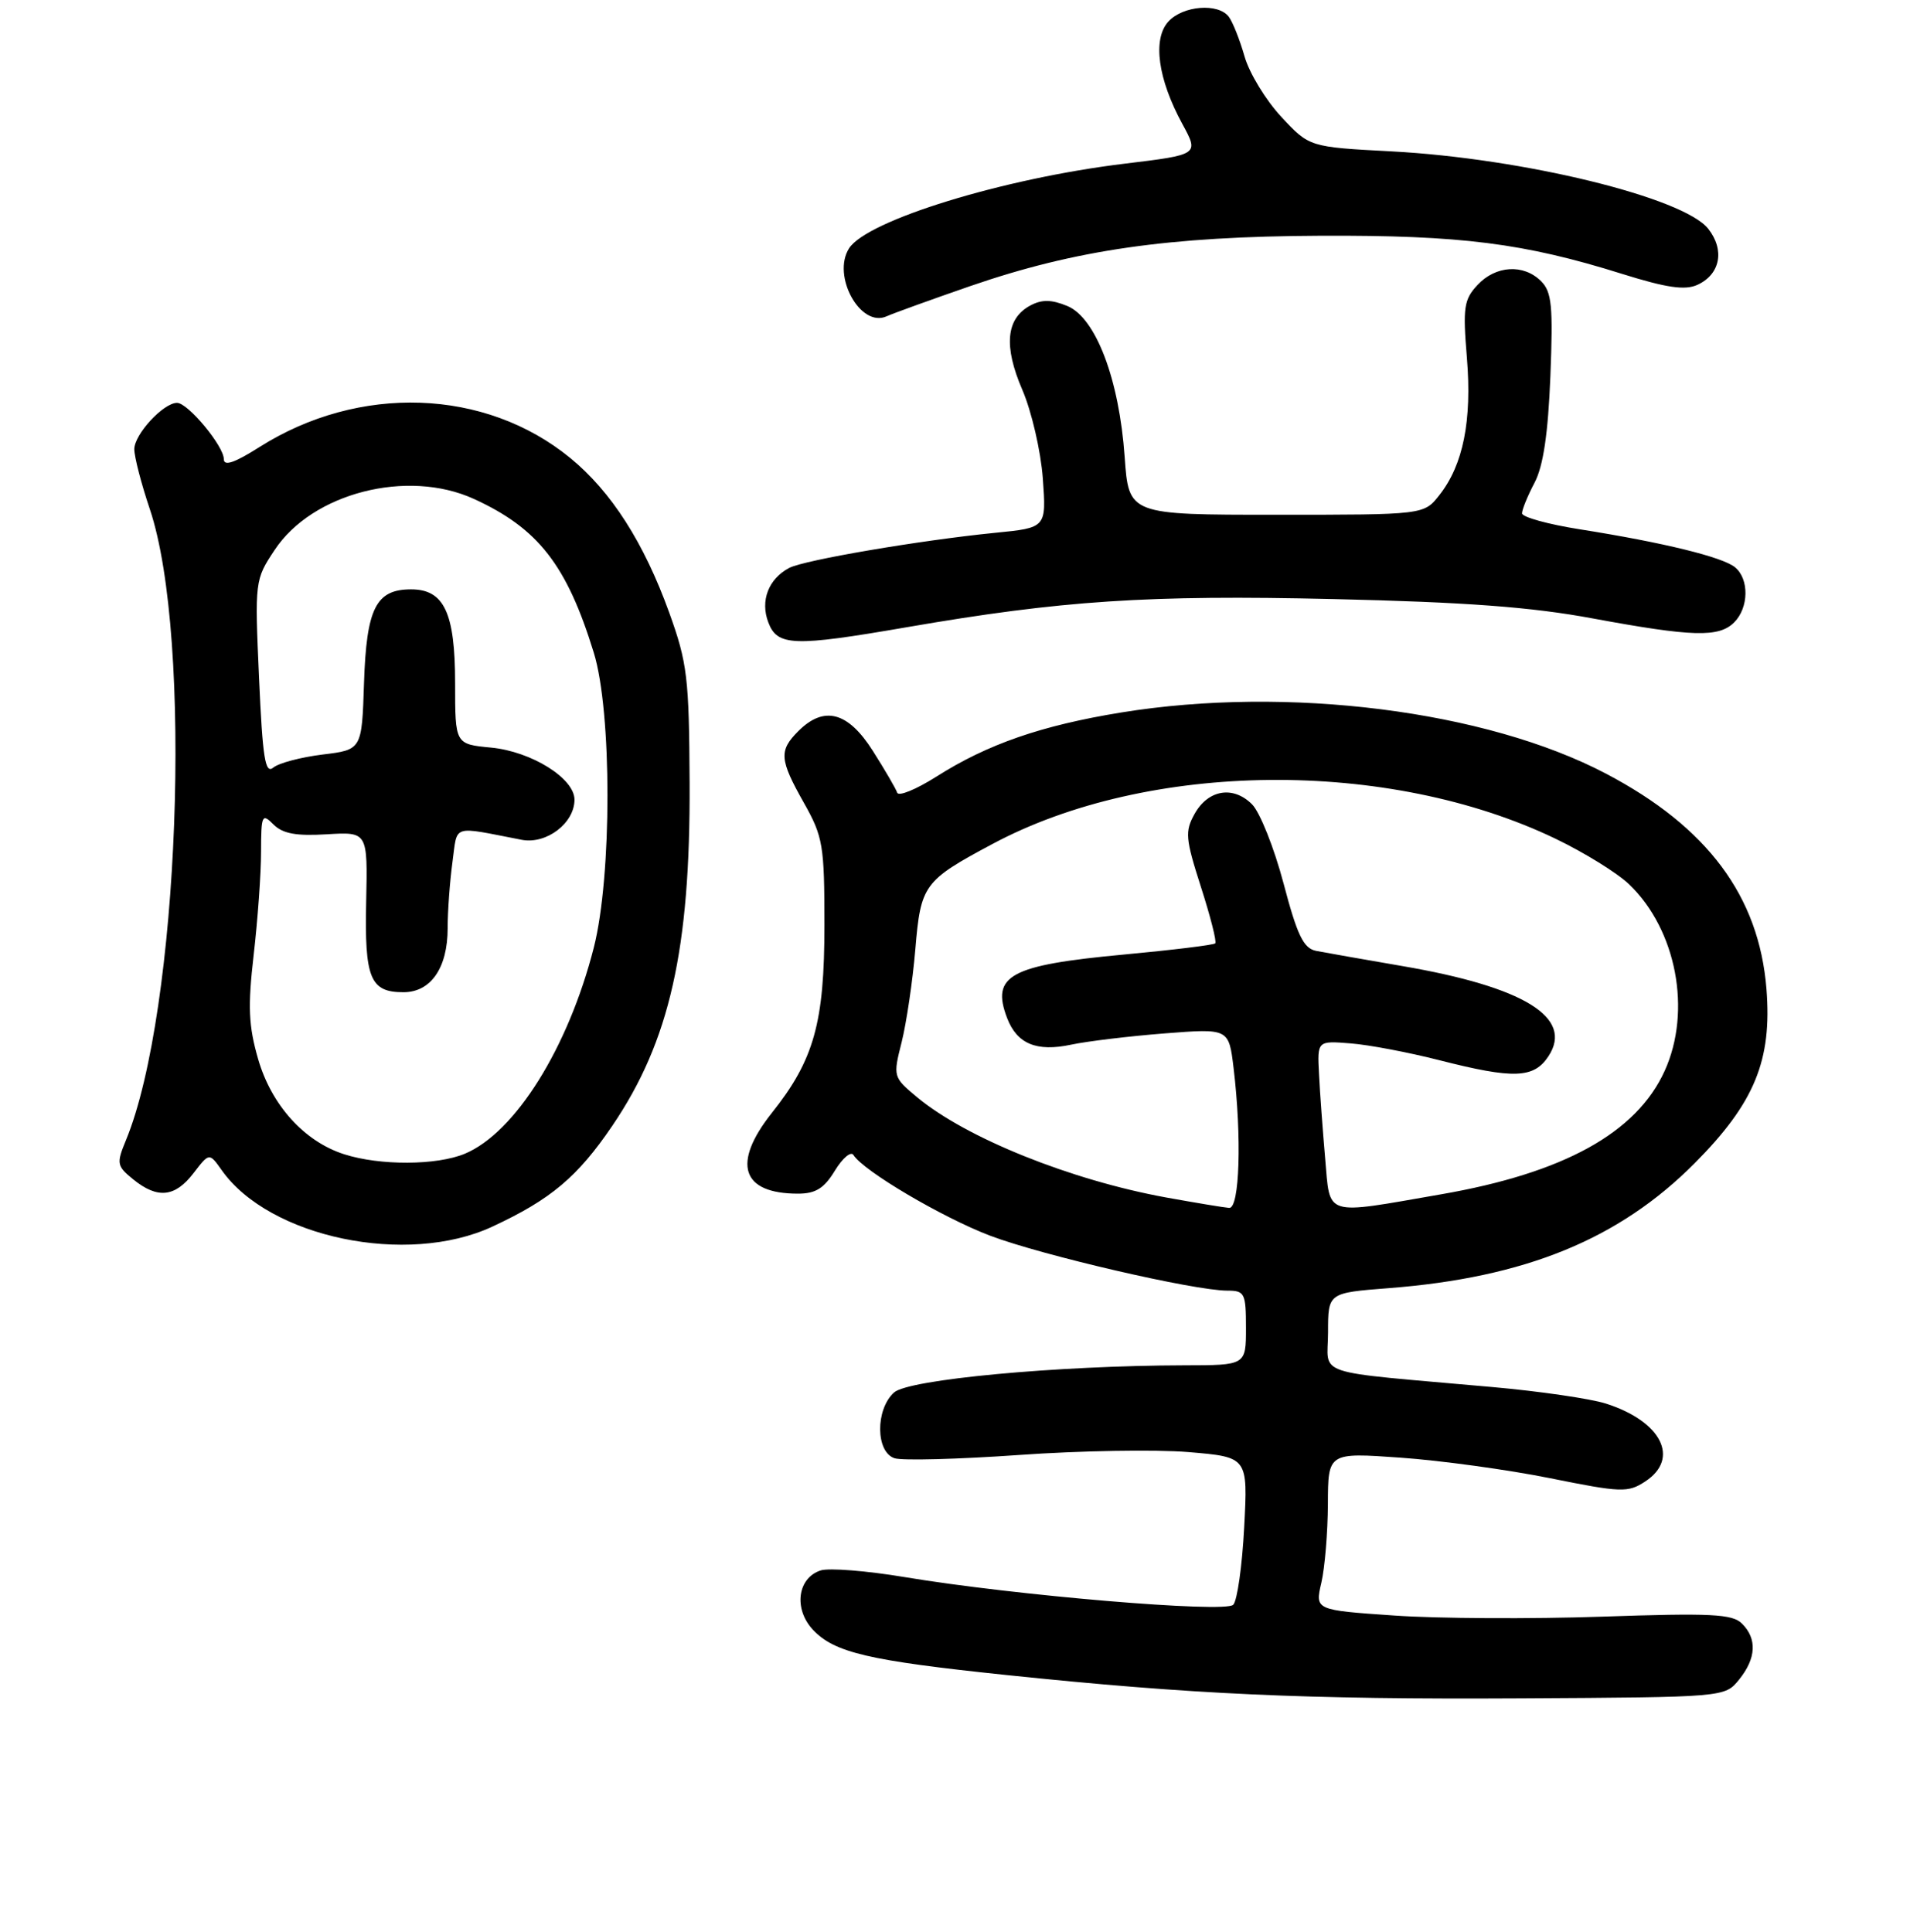 <?xml version="1.0" encoding="UTF-8" standalone="no"?>
<!DOCTYPE svg PUBLIC "-//W3C//DTD SVG 1.1//EN" "http://www.w3.org/Graphics/SVG/1.1/DTD/svg11.dtd" >
<svg xmlns="http://www.w3.org/2000/svg" xmlns:xlink="http://www.w3.org/1999/xlink" version="1.1" viewBox="0 0 256 259">
 <g >
 <path fill="currentColor"
d=" M 233.09 225.14 C 235.39 222.29 235.53 219.67 233.48 217.63 C 232.20 216.34 229.35 216.20 214.73 216.70 C 205.25 217.02 192.72 216.96 186.88 216.55 C 176.25 215.82 176.25 215.82 177.10 212.16 C 177.57 210.15 177.96 205.40 177.98 201.60 C 178.00 194.70 178.00 194.70 187.73 195.39 C 193.09 195.77 202.09 197.00 207.75 198.14 C 217.32 200.07 218.20 200.10 220.51 198.58 C 225.21 195.51 222.69 190.51 215.24 188.14 C 213.18 187.48 206.32 186.48 200.00 185.92 C 175.42 183.72 178.00 184.58 178.00 178.58 C 178.00 173.30 178.00 173.30 186.09 172.67 C 204.41 171.26 216.97 166.13 227.13 155.93 C 235.17 147.84 237.52 142.13 236.76 132.55 C 235.76 120.12 228.85 110.85 215.27 103.71 C 199.16 95.24 172.58 91.89 150.30 95.50 C 139.60 97.24 132.37 99.74 125.49 104.11 C 122.79 105.82 120.43 106.79 120.25 106.25 C 120.07 105.71 118.60 103.19 116.98 100.64 C 113.66 95.40 110.45 94.55 107.00 98.00 C 104.38 100.62 104.47 101.81 107.75 107.62 C 110.31 112.16 110.50 113.30 110.50 124.00 C 110.50 137.10 109.11 142.07 103.45 149.18 C 98.07 155.96 99.37 160.00 106.95 160.00 C 109.32 160.00 110.46 159.29 111.90 156.92 C 112.94 155.22 114.05 154.28 114.39 154.82 C 115.71 156.95 126.30 163.20 132.72 165.64 C 139.70 168.28 160.07 173.00 164.50 173.00 C 166.83 173.00 167.00 173.34 167.00 178.00 C 167.00 183.00 167.00 183.00 158.75 183.01 C 141.60 183.05 121.77 184.90 119.83 186.65 C 117.31 188.93 117.36 194.66 119.91 195.47 C 120.96 195.80 128.46 195.60 136.57 195.03 C 144.69 194.45 154.91 194.28 159.29 194.64 C 167.26 195.31 167.26 195.31 166.76 204.72 C 166.49 209.89 165.83 214.57 165.29 215.11 C 164.17 216.23 136.02 213.86 121.26 211.40 C 116.18 210.55 111.12 210.15 110.01 210.50 C 106.89 211.49 106.34 215.66 108.96 218.46 C 111.84 221.52 116.40 222.59 134.85 224.52 C 159.76 227.12 174.95 227.81 203.84 227.65 C 231.18 227.50 231.18 227.50 233.09 225.14 Z  M 65.99 164.42 C 73.81 160.79 77.42 157.75 82.07 150.90 C 89.75 139.59 92.53 127.26 92.43 105.00 C 92.36 90.82 92.13 88.87 89.69 82.10 C 86.31 72.74 81.93 65.89 76.43 61.39 C 65.03 52.05 48.12 51.46 34.75 59.94 C 31.44 62.04 30.00 62.53 30.00 61.55 C 30.00 59.79 25.19 54.00 23.73 54.00 C 21.90 54.00 18.00 58.22 18.00 60.21 C 18.00 61.23 18.93 64.83 20.07 68.21 C 25.90 85.50 24.01 135.58 16.88 152.84 C 15.59 155.97 15.65 156.29 17.86 158.09 C 21.12 160.73 23.46 160.48 25.94 157.25 C 28.05 154.50 28.05 154.50 29.72 156.86 C 36.11 165.90 54.56 169.74 65.99 164.42 Z  M 121.50 84.08 C 142.27 80.49 153.85 79.72 178.71 80.30 C 196.48 80.71 205.29 81.37 213.50 82.90 C 226.86 85.37 230.38 85.47 232.43 83.43 C 234.40 81.46 234.46 77.63 232.56 76.05 C 230.90 74.67 222.98 72.73 211.75 70.95 C 207.49 70.28 204.00 69.31 204.00 68.81 C 204.00 68.31 204.75 66.46 205.68 64.70 C 206.85 62.47 207.49 58.14 207.80 50.44 C 208.17 41.00 207.99 39.13 206.55 37.69 C 204.21 35.35 200.47 35.58 198.03 38.20 C 196.21 40.15 196.05 41.22 196.61 47.95 C 197.30 56.39 196.12 62.31 192.92 66.37 C 190.85 69.00 190.85 69.00 171.07 69.00 C 151.29 69.00 151.29 69.00 150.74 61.25 C 150.01 50.85 146.88 42.61 143.06 41.02 C 140.92 40.14 139.65 40.12 138.10 40.95 C 134.84 42.69 134.49 46.39 137.03 52.27 C 138.27 55.15 139.50 60.47 139.77 64.12 C 140.25 70.74 140.25 70.74 133.38 71.42 C 123.33 72.42 107.77 75.07 105.77 76.13 C 103.00 77.60 101.87 80.53 102.98 83.43 C 104.19 86.62 106.34 86.70 121.50 84.08 Z  M 130.01 38.36 C 144.15 33.48 156.60 31.69 177.00 31.60 C 195.80 31.52 204.27 32.59 217.40 36.71 C 223.39 38.58 225.84 38.94 227.51 38.18 C 230.57 36.78 231.20 33.52 228.96 30.67 C 225.66 26.48 204.20 21.23 186.50 20.29 C 175.50 19.71 175.50 19.71 171.74 15.67 C 169.67 13.45 167.45 9.81 166.81 7.57 C 166.17 5.33 165.22 2.94 164.70 2.25 C 163.28 0.37 158.54 0.75 156.59 2.90 C 154.46 5.26 155.19 10.59 158.47 16.61 C 160.71 20.73 160.71 20.73 150.73 21.94 C 134.50 23.90 116.19 29.53 113.80 33.29 C 111.46 36.97 115.33 43.98 118.83 42.40 C 119.75 41.99 124.78 40.17 130.01 38.36 Z  M 156.34 160.52 C 143.52 158.19 129.45 152.53 122.89 147.05 C 119.71 144.39 119.68 144.31 120.85 139.69 C 121.49 137.12 122.32 131.54 122.68 127.29 C 123.41 118.58 123.79 118.07 133.00 113.14 C 153.90 101.95 186.07 101.65 208.50 112.43 C 212.35 114.28 216.79 117.03 218.36 118.54 C 224.70 124.63 226.77 135.50 223.12 143.54 C 219.34 151.86 209.58 157.24 193.14 160.09 C 177.26 162.85 178.31 163.17 177.61 155.25 C 177.29 151.54 176.91 146.47 176.79 144.00 C 176.55 139.50 176.55 139.50 181.03 139.86 C 183.49 140.05 188.83 141.07 192.91 142.11 C 202.90 144.66 205.59 144.56 207.55 141.57 C 210.94 136.39 204.29 132.29 187.94 129.49 C 182.75 128.60 177.56 127.68 176.41 127.46 C 174.71 127.12 173.88 125.41 172.03 118.39 C 170.77 113.64 168.87 108.87 167.81 107.81 C 165.28 105.28 161.93 105.84 160.11 109.10 C 158.80 111.45 158.88 112.40 160.96 118.88 C 162.23 122.83 163.10 126.24 162.88 126.45 C 162.67 126.67 157.16 127.34 150.63 127.95 C 135.36 129.37 132.81 130.75 134.98 136.45 C 136.30 139.92 138.93 141.02 143.56 140.03 C 145.73 139.57 151.37 138.89 156.10 138.52 C 164.70 137.85 164.70 137.85 165.34 143.17 C 166.45 152.40 166.15 162.01 164.75 161.91 C 164.06 161.86 160.28 161.23 156.34 160.52 Z  M 46.13 154.72 C 40.79 153.01 36.39 148.15 34.60 141.97 C 33.31 137.50 33.20 134.95 34.00 128.00 C 34.54 123.33 34.99 117.11 34.99 114.18 C 35.00 109.23 35.12 108.97 36.65 110.51 C 37.89 111.75 39.70 112.08 43.80 111.83 C 49.28 111.50 49.28 111.50 49.08 120.82 C 48.85 131.15 49.61 133.00 54.07 133.00 C 57.75 133.00 60.00 129.74 60.00 124.42 C 60.00 122.14 60.29 118.17 60.64 115.59 C 61.35 110.41 60.39 110.73 69.93 112.57 C 73.24 113.20 77.00 110.34 77.00 107.19 C 77.00 104.33 71.23 100.73 65.82 100.21 C 61.00 99.75 61.00 99.75 61.00 91.60 C 61.00 82.14 59.53 79.00 55.10 79.00 C 50.39 79.00 49.12 81.52 48.79 91.53 C 48.50 100.50 48.50 100.50 43.23 101.14 C 40.33 101.50 37.36 102.28 36.63 102.89 C 35.54 103.80 35.20 101.64 34.72 90.87 C 34.14 77.88 34.16 77.71 36.81 73.72 C 41.86 66.08 54.60 62.81 63.50 66.87 C 72.12 70.80 75.97 75.73 79.59 87.50 C 82.03 95.42 82.03 117.43 79.59 127.01 C 76.16 140.46 69.05 151.83 62.30 154.65 C 58.53 156.22 50.94 156.26 46.13 154.72 Z "/>
</g>
</svg>
